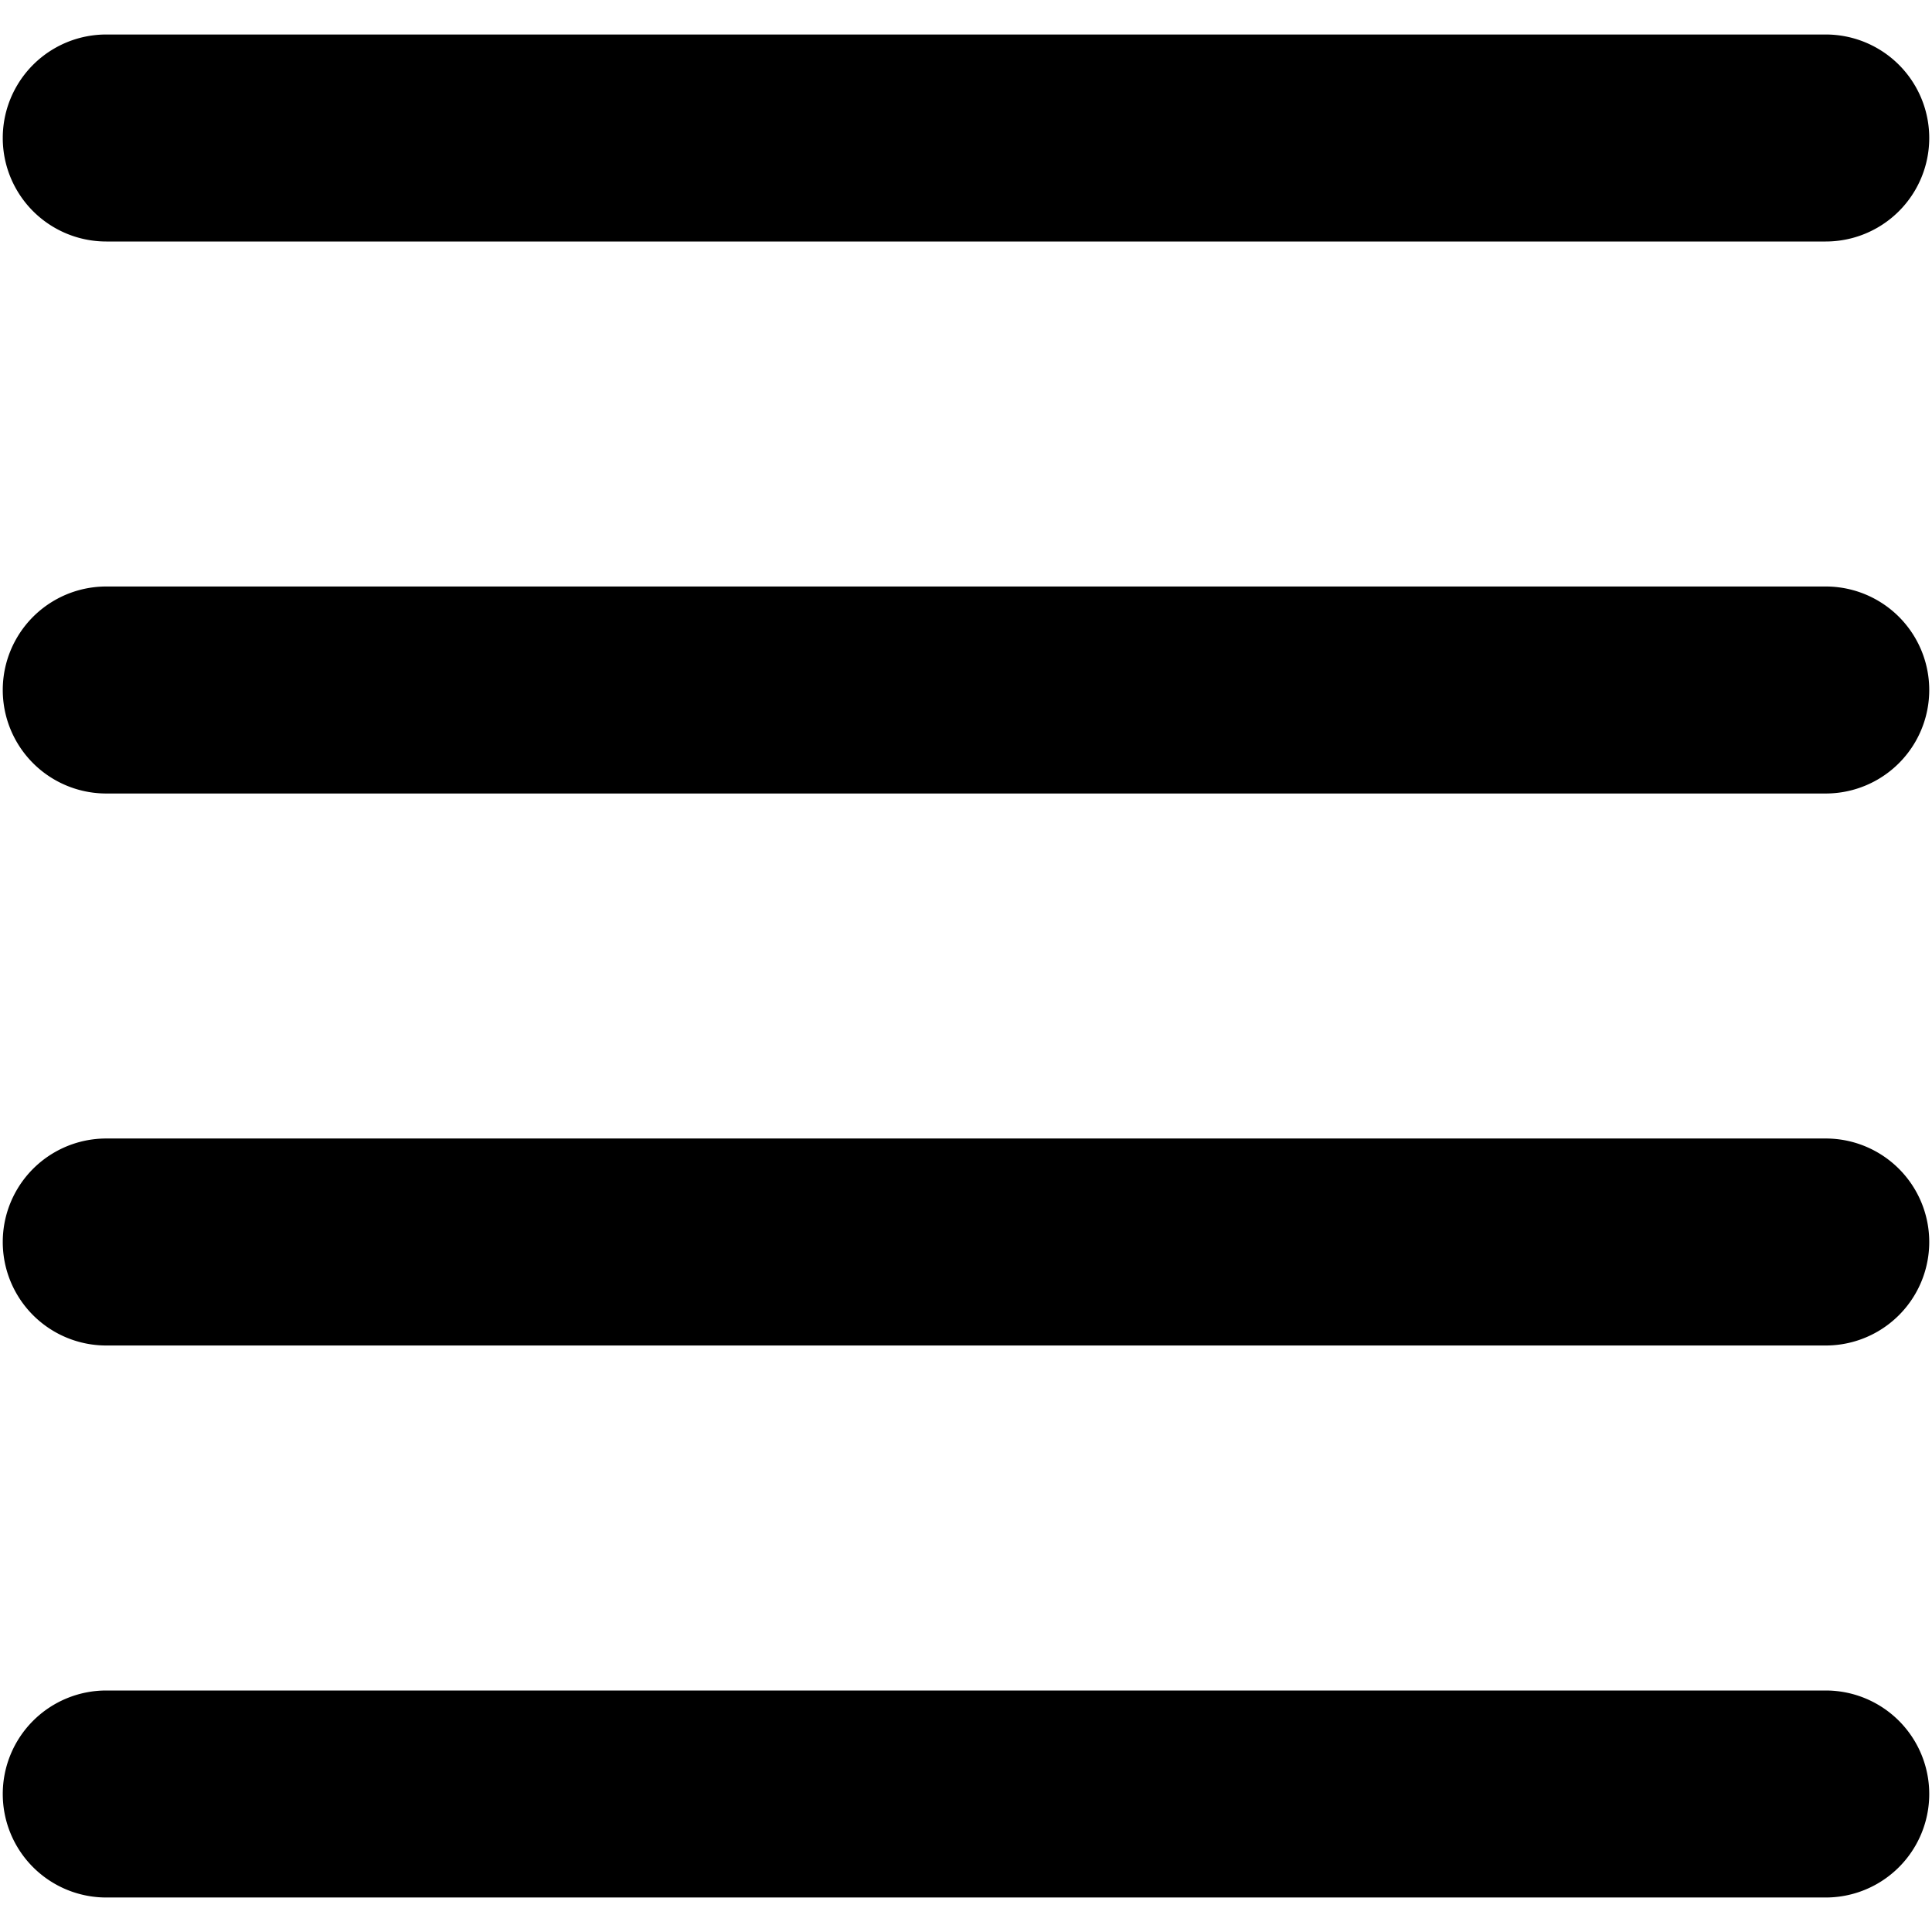 <svg xmlns="http://www.w3.org/2000/svg" fill="none" viewBox="0 0 14 14"><path fill="currentColor" fill-rule="evenodd" d="M.77.25a.75.75 0 1 0 0 1.5h12.46a.75.75 0 0 0 0-1.5H.77Zm0 4a.75.75 0 0 0 0 1.5h12.46a.75.75 0 0 0 0-1.5H.77ZM.02 13a.75.75 0 0 1 .75-.75h12.46a.75.75 0 0 1 0 1.5H.77A.75.75 0 0 1 .02 13Zm.75-4.75a.75.75 0 0 0 0 1.5h12.46a.75.75 0 0 0 0-1.5H.77Z" clip-rule="evenodd"/></svg>